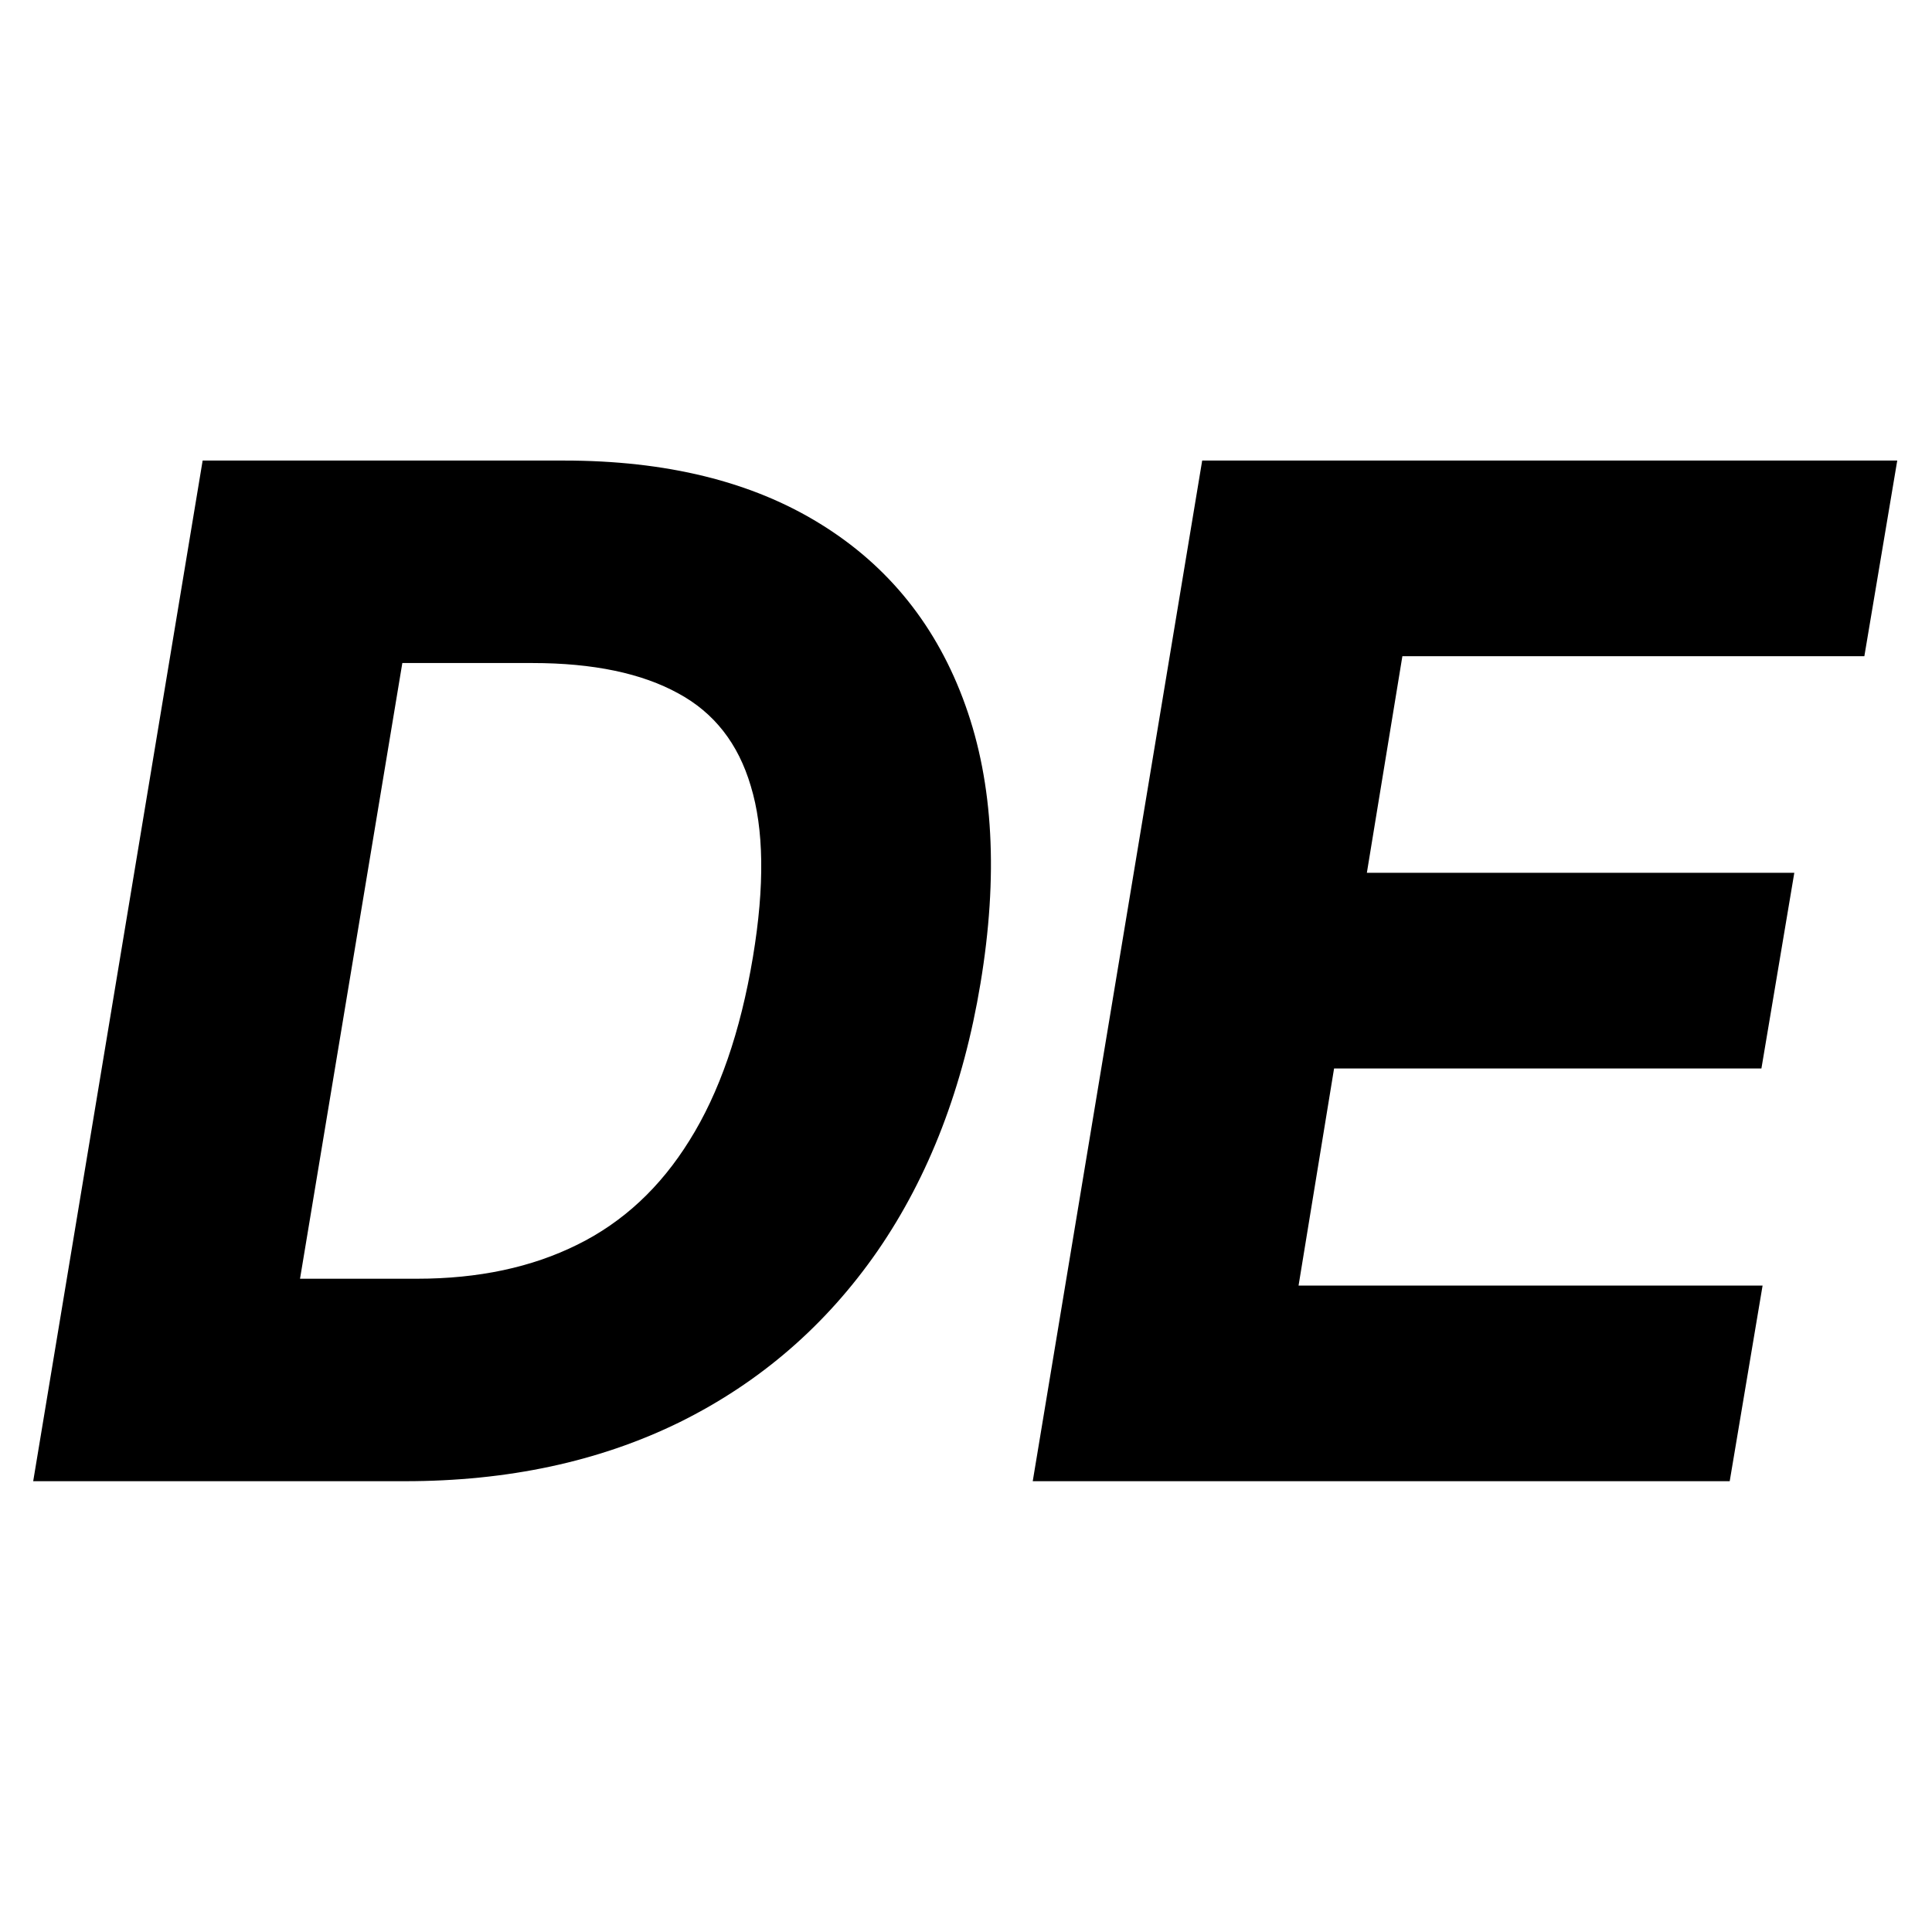 <svg width="50" height="50" viewBox="0 0 180 102" fill="none" xmlns="http://www.w3.org/2000/svg">
<g filter="url(#filter0_d_1_2)">
<path d="M37.727 94H4.273L19.727 0.909H52.545C61.909 0.909 69.682 2.818 75.864 6.636C82.076 10.454 86.454 15.924 89 23.046C91.546 30.136 92 38.606 90.364 48.455C88.788 57.97 85.651 66.136 80.954 72.954C76.258 79.742 70.242 84.954 62.909 88.591C55.576 92.197 47.182 94 37.727 94ZM26.773 77.136H38.864C44.712 77.136 49.833 76.046 54.227 73.864C58.651 71.682 62.273 68.318 65.091 63.773C67.939 59.227 69.954 53.409 71.136 46.318C72.258 39.591 72.182 34.136 70.909 29.954C69.667 25.742 67.258 22.667 63.682 20.727C60.106 18.758 55.409 17.773 49.591 17.773H36.636L26.773 77.136ZM97.398 94L112.852 0.909H175.58L172.852 17.136H129.807L126.17 39.318H165.989L163.261 55.545H123.443L119.807 77.773H163.034L160.307 94H97.398Z" fill="black"/>
<path d="M4.273 94L3.286 93.836L3.093 95H4.273V94ZM19.727 0.909V-0.091H18.88L18.741 0.745L19.727 0.909ZM75.864 6.636L75.338 7.487L75.34 7.488L75.864 6.636ZM89 23.046L88.058 23.382L88.059 23.383L89 23.046ZM90.364 48.455L89.377 48.291L89.377 48.291L90.364 48.455ZM80.954 72.954L81.777 73.524L81.778 73.522L80.954 72.954ZM62.909 88.591L63.35 89.488L63.353 89.487L62.909 88.591ZM26.773 77.136L25.786 76.972L25.593 78.136H26.773V77.136ZM54.227 73.864L53.785 72.967L53.782 72.968L54.227 73.864ZM65.091 63.773L64.243 63.242L64.241 63.246L65.091 63.773ZM71.136 46.318L72.123 46.483L72.123 46.483L71.136 46.318ZM70.909 29.954L69.95 30.238L69.952 30.246L70.909 29.954ZM63.682 20.727L63.199 21.603L63.205 21.606L63.682 20.727ZM36.636 17.773V16.773H35.789L35.65 17.609L36.636 17.773ZM37.727 93H4.273V95H37.727V93ZM5.259 94.164L20.714 1.073L18.741 0.745L3.286 93.836L5.259 94.164ZM19.727 1.909H52.545V-0.091H19.727V1.909ZM52.545 1.909C61.776 1.909 69.354 3.791 75.338 7.487L76.389 5.786C70.01 1.845 62.042 -0.091 52.545 -0.091V1.909ZM75.34 7.488C81.35 11.183 85.586 16.467 88.058 23.382L89.942 22.709C87.323 15.382 82.801 9.726 76.387 5.784L75.34 7.488ZM88.059 23.383C90.531 30.27 90.994 38.558 89.377 48.291L91.35 48.618C93.006 38.654 92.56 30.003 89.941 22.708L88.059 23.383ZM89.377 48.291C87.821 57.685 84.732 65.709 80.131 72.387L81.778 73.522C86.571 66.564 89.754 58.254 91.35 48.618L89.377 48.291ZM80.132 72.385C75.531 79.035 69.645 84.135 62.465 87.695L63.353 89.487C70.84 85.775 76.984 80.449 81.777 73.524L80.132 72.385ZM62.468 87.694C55.292 91.222 47.053 93 37.727 93V95C47.311 95 55.86 93.172 63.35 89.488L62.468 87.694ZM26.773 78.136H38.864V76.136H26.773V78.136ZM38.864 78.136C44.837 78.136 50.116 77.022 54.672 74.759L53.782 72.968C49.551 75.069 44.587 76.136 38.864 76.136V78.136ZM54.67 74.76C59.276 72.489 63.033 68.99 65.941 64.3L64.241 63.246C61.513 67.646 58.027 70.875 53.785 72.967L54.67 74.76ZM65.938 64.304C68.876 59.615 70.926 53.662 72.123 46.483L70.15 46.154C68.983 53.156 67.002 58.839 64.243 63.242L65.938 64.304ZM72.123 46.483C73.257 39.68 73.202 34.053 71.866 29.663L69.952 30.246C71.162 34.22 71.259 39.502 70.15 46.154L72.123 46.483ZM71.868 29.672C70.557 25.227 67.988 21.925 64.159 19.848L63.205 21.606C66.527 23.408 68.776 26.258 69.95 30.238L71.868 29.672ZM64.164 19.851C60.391 17.773 55.51 16.773 49.591 16.773V18.773C55.308 18.773 59.821 19.742 63.199 21.603L64.164 19.851ZM49.591 16.773H36.636V18.773H49.591V16.773ZM35.65 17.609L25.786 76.972L27.759 77.3L37.623 17.937L35.65 17.609ZM97.398 94L96.411 93.836L96.218 95H97.398V94ZM112.852 0.909V-0.091H112.005L111.866 0.745L112.852 0.909ZM175.58 0.909L176.566 1.075L176.762 -0.091H175.58V0.909ZM172.852 17.136V18.136H173.698L173.838 17.302L172.852 17.136ZM129.807 17.136V16.136H128.957L128.82 16.975L129.807 17.136ZM126.17 39.318L125.184 39.156L124.993 40.318H126.17V39.318ZM165.989 39.318L166.975 39.484L167.171 38.318H165.989V39.318ZM163.261 55.545V56.545H164.107L164.248 55.711L163.261 55.545ZM123.443 55.545V54.545H122.593L122.456 55.384L123.443 55.545ZM119.807 77.773L118.82 77.611L118.63 78.773H119.807V77.773ZM163.034 77.773L164.02 77.939L164.216 76.773H163.034V77.773ZM160.307 94V95H161.153L161.293 94.166L160.307 94ZM98.384 94.164L113.839 1.073L111.866 0.745L96.411 93.836L98.384 94.164ZM112.852 1.909H175.58V-0.091H112.852V1.909ZM174.593 0.743L171.866 16.971L173.838 17.302L176.566 1.075L174.593 0.743ZM172.852 16.136H129.807V18.136H172.852V16.136ZM128.82 16.975L125.184 39.156L127.157 39.48L130.794 17.298L128.82 16.975ZM126.17 40.318H165.989V38.318H126.17V40.318ZM165.002 39.152L162.275 55.38L164.248 55.711L166.975 39.484L165.002 39.152ZM163.261 54.545H123.443V56.545H163.261V54.545ZM122.456 55.384L118.82 77.611L120.794 77.934L124.43 55.707L122.456 55.384ZM119.807 78.773H163.034V76.773H119.807V78.773ZM162.048 77.607L159.321 93.834L161.293 94.166L164.02 77.939L162.048 77.607ZM160.307 93H97.398V95H160.307V93Z" fill="black"/>
</g>
<defs>
<filter id="filter0_d_1_2" x="0.273" y="0.909" width="179.307" height="101.091" filterUnits="userSpaceOnUse" color-interpolation-filters="sRGB">
<feFlood flood-opacity="0" result="BackgroundImageFix"/>
<feColorMatrix in="SourceAlpha" type="matrix" values="0 0 0 0 0 0 0 0 0 0 0 0 0 0 0 0 0 0 127 0" result="hardAlpha"/>
<feOffset dy="4"/>
<feGaussianBlur stdDeviation="2"/>
<feComposite in2="hardAlpha" operator="out"/>
<feColorMatrix type="matrix" values="0 0 0 0 0 0 0 0 0 0 0 0 0 0 0 0 0 0 0.25 0"/>
<feBlend mode="normal" in2="BackgroundImageFix" result="effect1_dropShadow_1_2"/>
<feBlend mode="normal" in="SourceGraphic" in2="effect1_dropShadow_1_2" result="shape"/>
</filter>
</defs>
</svg>
